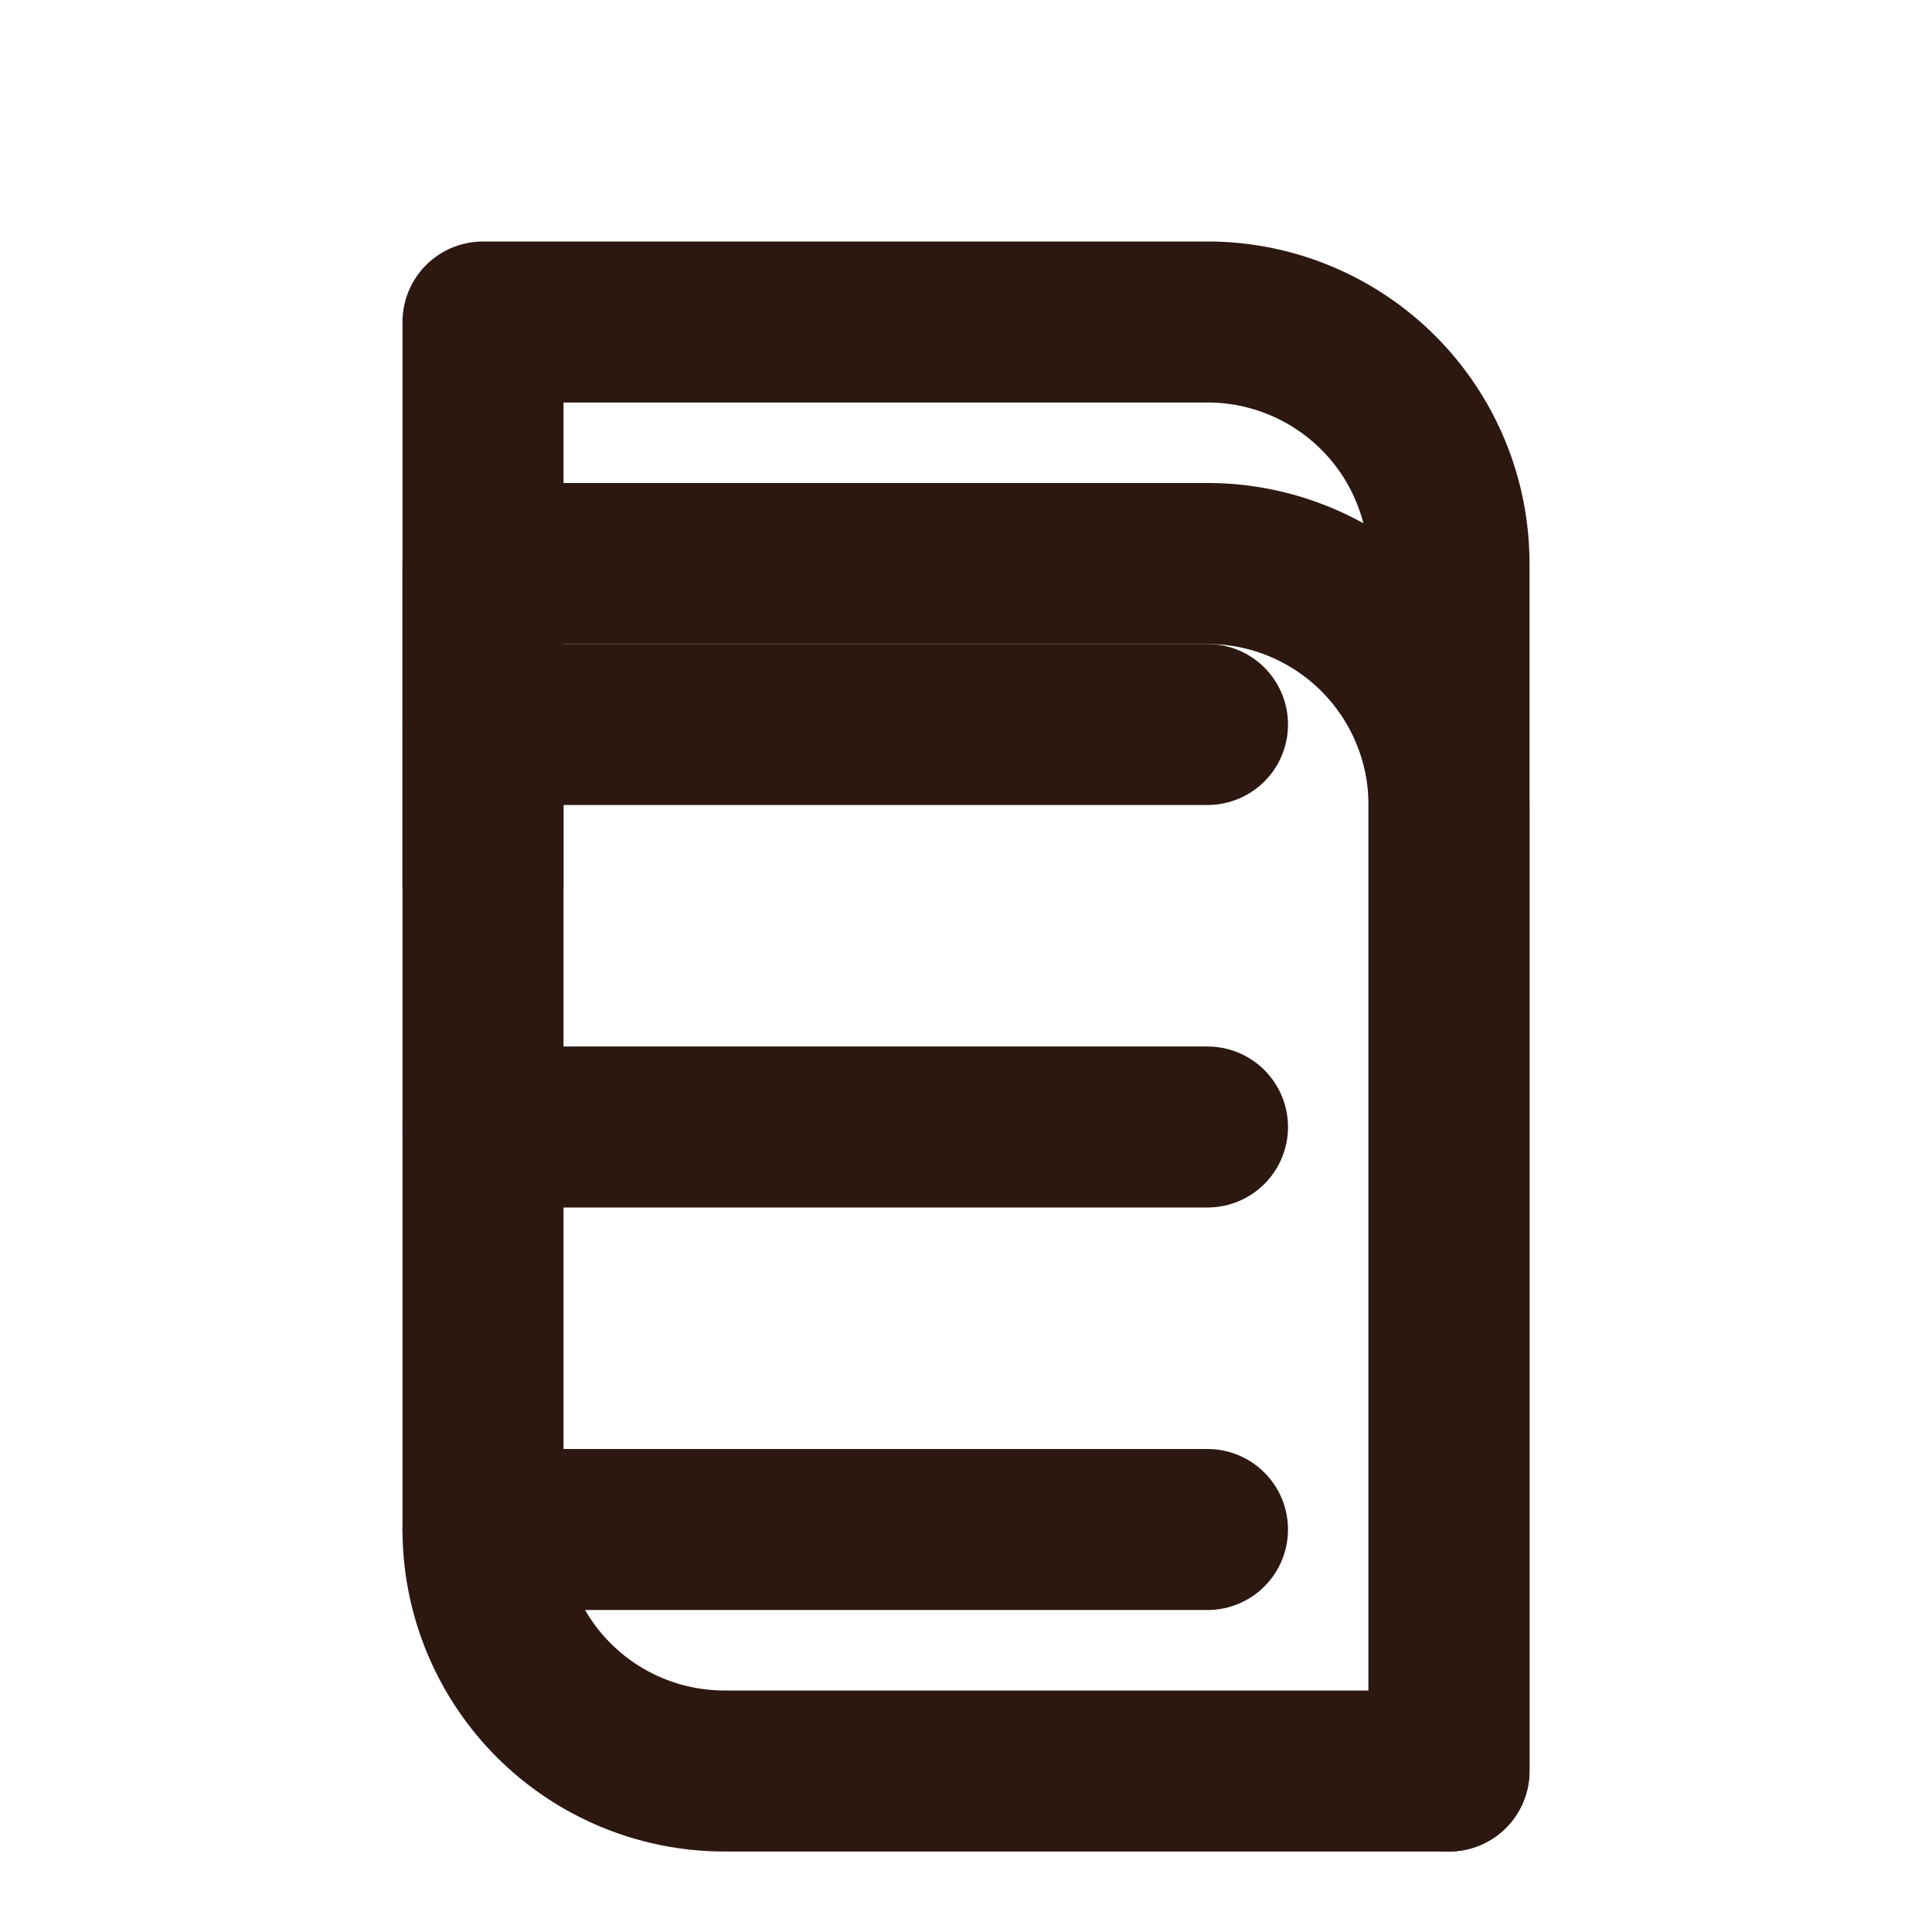 <?xml version="1.0" encoding="utf-8"?>
<svg xmlns="http://www.w3.org/2000/svg" viewBox="0 0 24 24" fill="none" stroke="#2C1810" stroke-width="2" stroke-linecap="round" stroke-linejoin="round">
  <path d="M6 7v12a3 3 0 0 0 3 3h9V10a3 3 0 0 0-3-3H6Z"/>
  <path d="M18 22V7a3 3 0 0 0-3-3H6v7"/>
  <path d="M6 19h9"/>
  <path d="M6 14h9"/>
  <path d="M6 9h9"/>
</svg>